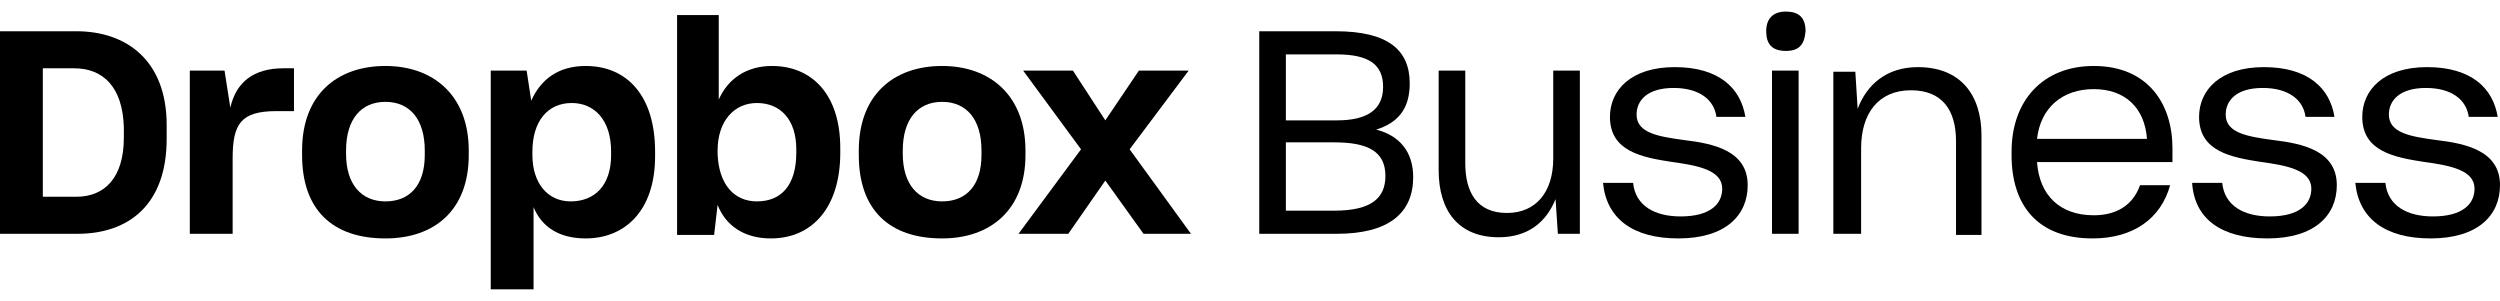 <svg id="Layer_1" xmlns="http://www.w3.org/2000/svg" viewBox="0 0 216 26"><style>.st0{fill:#000000}</style><path id="Path_29_" class="st0" d="M210 20.6c4.1 0 6-2 6-4.6 0-3-3-3.6-5.5-3.9-2.2-.3-4.1-.6-4.1-2.2 0-1.2.9-2.3 3.2-2.3 2.2 0 3.5 1 3.7 2.5h2.5c-.4-2.5-2.3-4.3-6.1-4.3s-5.6 2-5.6 4.3c0 3 2.8 3.5 5.4 3.9 2.2.3 4.3.7 4.3 2.3 0 1.3-1 2.4-3.6 2.4-2.2 0-3.9-.9-4.1-2.9h-2.6c.3 3.1 2.6 4.8 6.5 4.8z"/><path id="Path_28_" class="st0" d="M195.9 20.6c4.1 0 6-2 6-4.6 0-3-3-3.6-5.5-3.9-2.2-.3-4.1-.6-4.1-2.2 0-1.2.9-2.3 3.2-2.3 2.2 0 3.5 1 3.7 2.5h2.5c-.4-2.5-2.3-4.3-6.1-4.3s-5.6 2-5.6 4.3c0 3 2.8 3.5 5.4 3.9 2.2.3 4.3.7 4.3 2.3 0 1.3-1 2.4-3.6 2.4-2.2 0-3.9-.9-4.1-2.9h-2.6c.2 3.1 2.5 4.8 6.5 4.8z"/><path id="Path_27_" class="st0" d="M180.8 20.6c-4.7 0-7-2.8-7-7.2v-.3c0-4.4 2.7-7.4 7.1-7.4 4.7 0 6.8 3.3 6.8 7.1V14H176c.2 2.9 2 4.6 4.9 4.6 2 0 3.4-.9 4-2.6h2.6c-.8 2.9-3.2 4.6-6.7 4.6zm.1-12.9c-2.7 0-4.6 1.6-4.9 4.3h9.5c-.2-2.7-1.9-4.3-4.6-4.3z"/><path id="Path_26_" class="st0" d="M158.5 20.2h2.3v-7.4c0-3 1.5-5 4.3-5 2.7 0 3.9 1.7 3.9 4.4v8.1h2.2v-8.6c0-3.5-1.8-5.9-5.5-5.9-2.7 0-4.4 1.5-5.2 3.6l-.2-3.2h-1.9v14z"/><path id="Path_25_" class="st0" d="M153.1 20.2V6.1h2.3v14.1h-2.3zm1.2-15.8c-1.2 0-1.7-.6-1.7-1.7s.6-1.7 1.7-1.7 1.7.5 1.7 1.7c-.1 1.2-.6 1.7-1.7 1.7z"/><path id="Path_24_" class="st0" d="M145 20.6c4.1 0 6-2 6-4.6 0-3-3-3.6-5.5-3.9-2.2-.3-4.1-.6-4.1-2.2 0-1.2.9-2.3 3.2-2.3 2.2 0 3.5 1 3.7 2.5h2.5c-.4-2.5-2.3-4.3-6.1-4.3s-5.6 2-5.6 4.3c0 3 2.8 3.5 5.4 3.9 2.2.3 4.3.7 4.3 2.3 0 1.3-1 2.4-3.6 2.4-2.2 0-3.9-.9-4.1-2.9h-2.6c.3 3.1 2.6 4.8 6.5 4.8z"/><path id="Path_23_" class="st0" d="M129.5 20.5c2.5 0 4.1-1.3 4.9-3.3l.2 3h1.9V6.1h-2.3v7.6c0 2.9-1.5 4.7-4 4.7-2.6 0-3.6-1.8-3.6-4.3v-8h-2.3v8.6c0 3.5 1.7 5.8 5.2 5.8z"/><path id="Path_22_" class="st0" d="M108.8 20.2V2.7h6.6c4.5 0 6.4 1.6 6.4 4.5 0 2.2-1 3.4-2.9 4 2 .5 3.2 1.9 3.2 4.1 0 3.1-2.1 4.9-6.6 4.9h-6.7zm6.5-7.9h-4.2v5.9h4.2c3.2 0 4.4-1.1 4.4-3 0-2.1-1.5-2.9-4.4-2.9zm.2-7.6h-4.4v5.7h4.4c2.6 0 4-.9 4-2.9 0-1.9-1.2-2.8-4-2.8z"/><path id="Path_21_" d="M88 20.2l5.4-7.3-5-6.8h4.3l2.8 4.3 2.9-4.3h4.3l-5.1 6.8 5.3 7.3h-4.1l-3.3-4.6-3.2 4.6z"/><path id="Path_20_" d="M81.4 20.6c-4.6 0-7.2-2.5-7.2-7.2V13c0-4.8 3-7.3 7.2-7.3s7.2 2.6 7.2 7.3v.4c0 4.7-3 7.2-7.2 7.2zm0-3.2c2.1 0 3.4-1.4 3.4-4V13c0-2.7-1.3-4.2-3.4-4.2-2.1 0-3.4 1.5-3.4 4.2v.3c0 2.6 1.3 4.1 3.4 4.1z"/><path id="Path_19_" d="M66.6 20.6c-2.3 0-3.9-1.1-4.6-2.9l-.3 2.6h-3.2v-19h3.6v7.3c.8-1.8 2.4-2.9 4.6-2.9 3.4 0 5.9 2.4 5.9 7.1v.4c0 4.7-2.4 7.4-6 7.4zm-1.2-3.2c2.1 0 3.4-1.4 3.4-4.2v-.3c0-2.6-1.4-4-3.4-4S62 10.5 62 13v.3c.1 2.6 1.4 4.1 3.4 4.1z"/><path id="Path_18_" d="M42.4 25V6.1h3.1l.4 2.6c.8-1.8 2.3-3 4.7-3 3.6 0 6 2.6 6 7.4v.4c0 4.7-2.6 7.1-6 7.1-2.3 0-3.8-1-4.5-2.7V25h-3.7zm6.9-7.6c2.1 0 3.5-1.4 3.5-4v-.3c0-2.8-1.5-4.2-3.4-4.2-2.1 0-3.4 1.6-3.4 4.2v.3c0 2.4 1.3 4 3.3 4z"/><path id="Path_17_" d="M33.3 20.6c-4.6 0-7.2-2.5-7.2-7.2V13c0-4.8 3-7.3 7.2-7.3s7.2 2.6 7.2 7.3v.4c0 4.7-2.9 7.2-7.2 7.2zm0-3.2c2.1 0 3.4-1.4 3.4-4V13c0-2.7-1.3-4.2-3.4-4.2-2.1 0-3.4 1.5-3.4 4.2v.3c0 2.6 1.3 4.1 3.4 4.1z"/><path id="Path_16_" d="M16.4 20.2h3.7v-6.5c0-3 .7-4.1 3.8-4.1h1.5V5.9h-.9c-2.6 0-4.1 1.2-4.6 3.4l-.5-3.2h-3v14.1z"/><path id="Path_15_" d="M0 20.2V2.7h6.6c4.3 0 7.8 2.5 7.8 8.1V12c0 5.7-3.3 8.2-7.7 8.2H0zM6.4 5.9H3.7V17h2.9c2.4 0 4.1-1.6 4.1-5.1V11c-.1-3.5-1.8-5.1-4.3-5.1z"/></svg>
